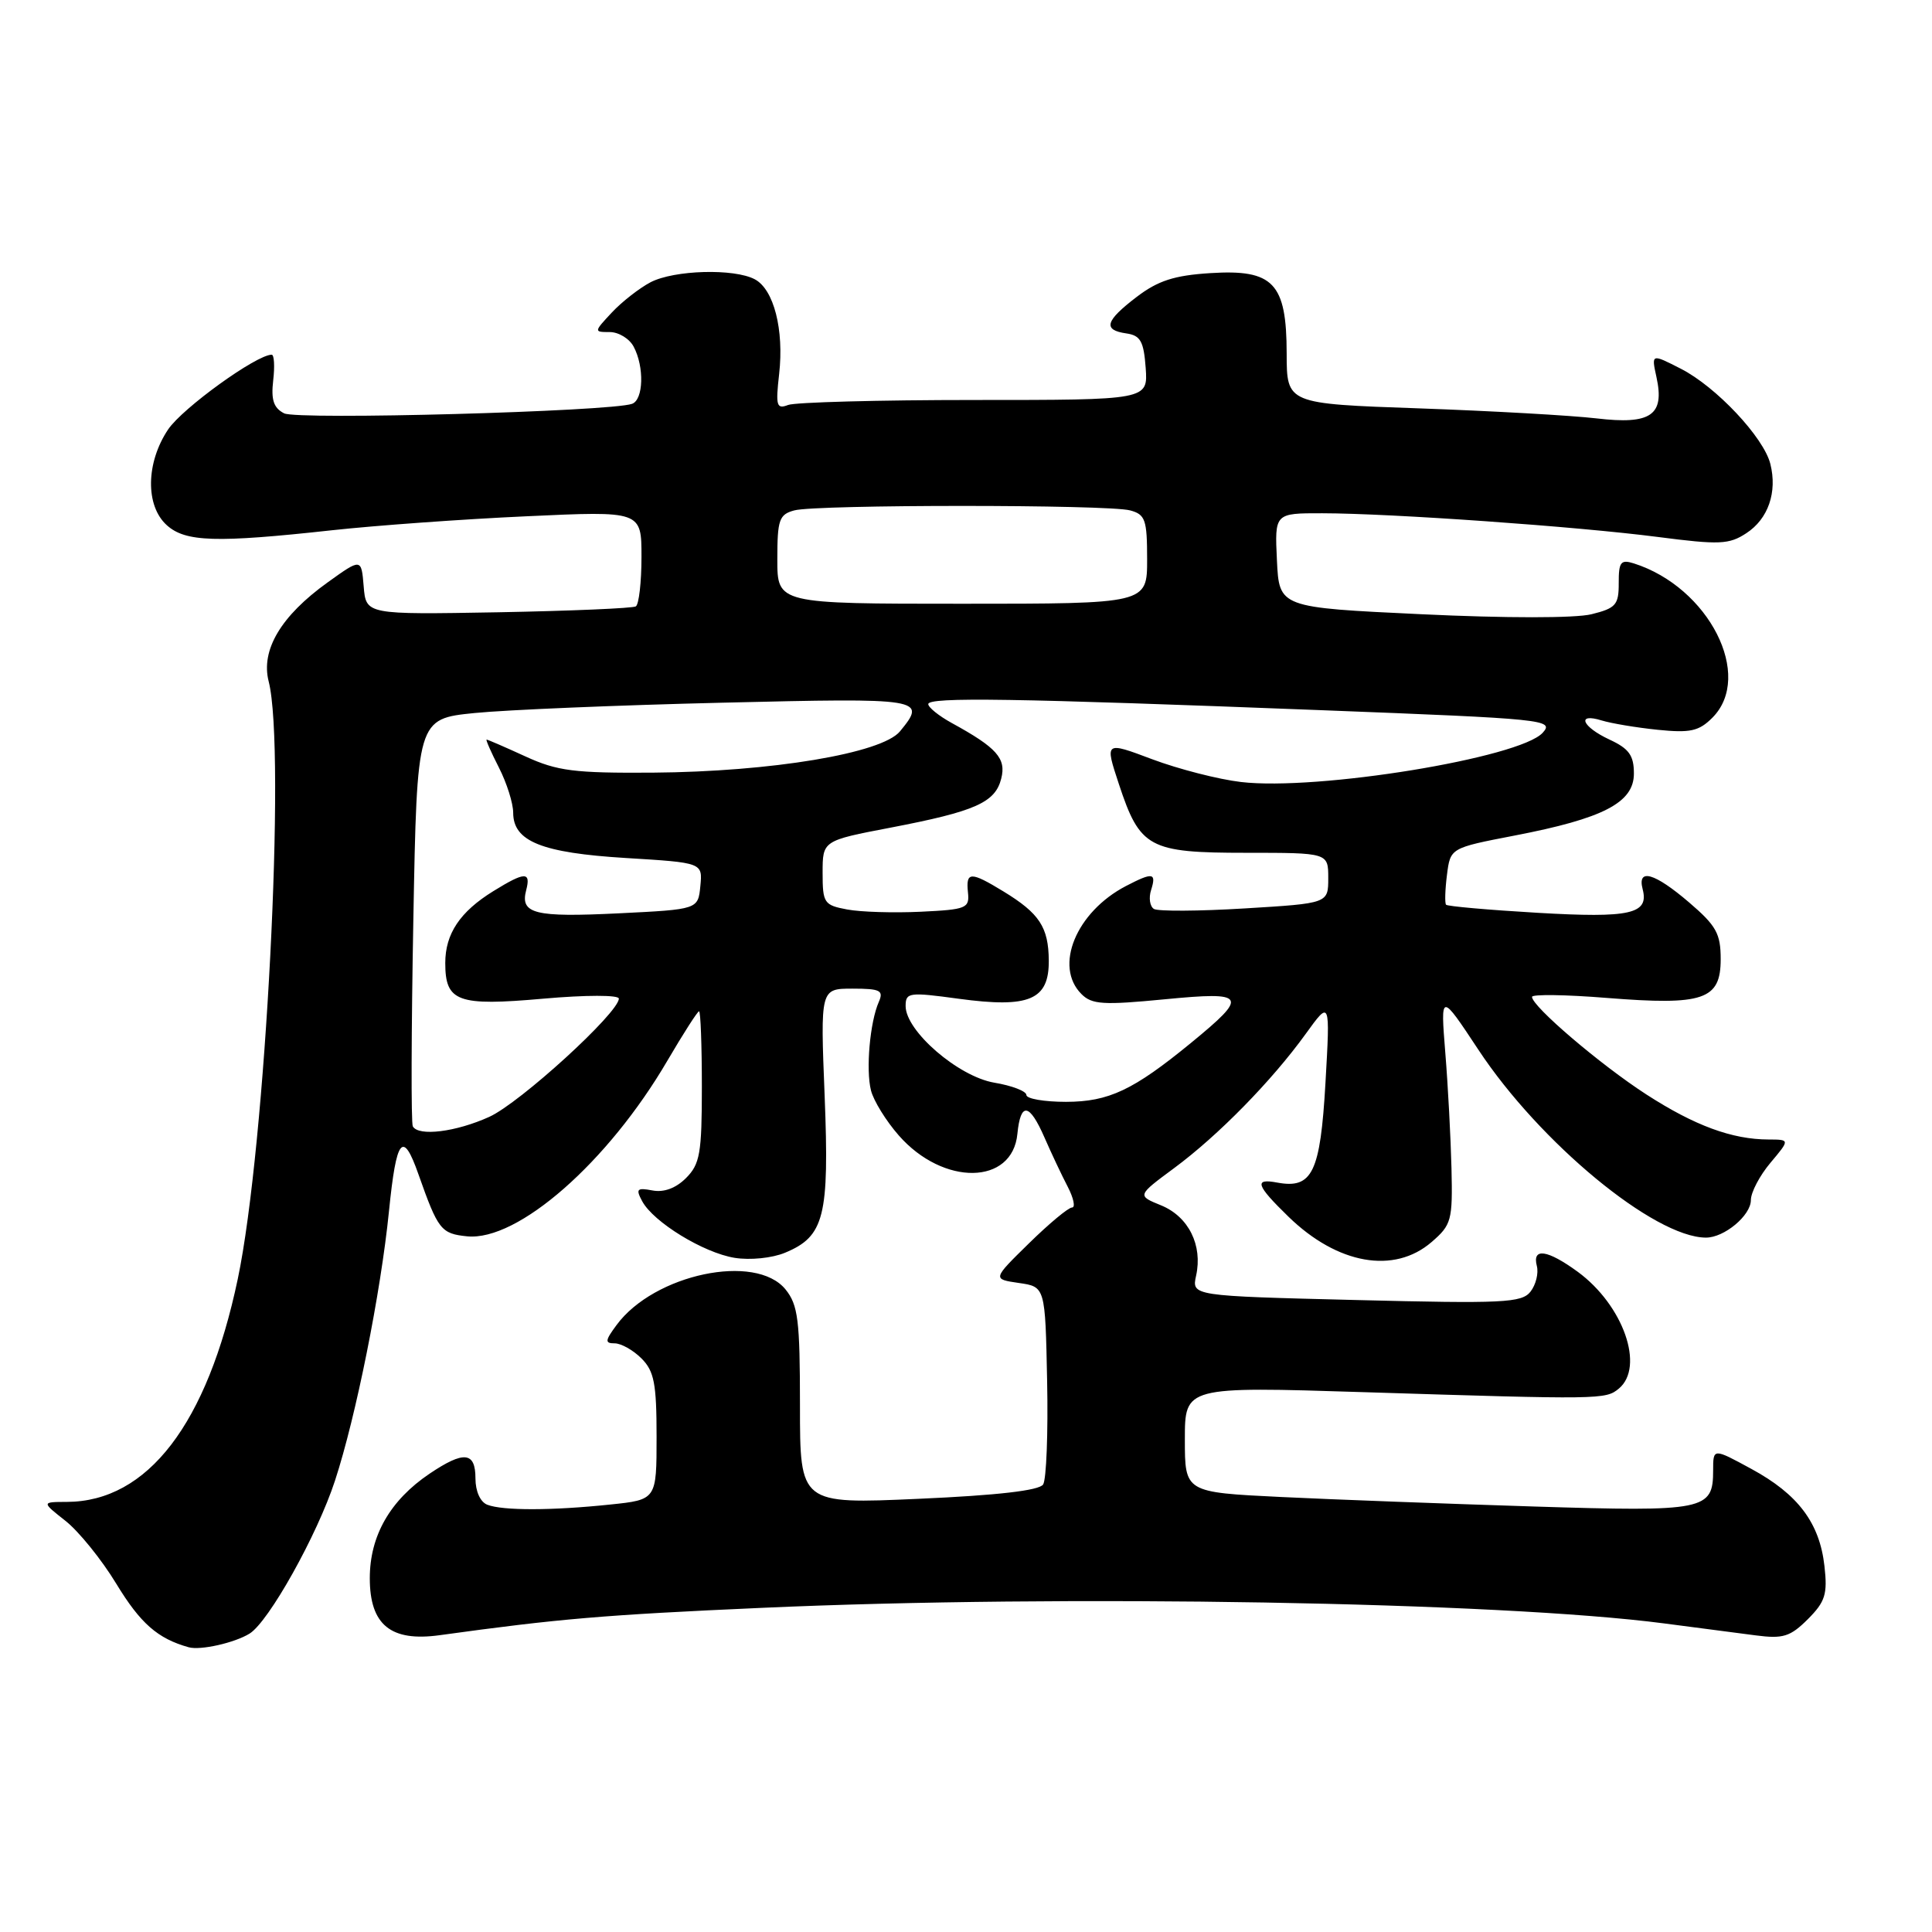 <?xml version="1.0" encoding="UTF-8" standalone="no"?>
<!DOCTYPE svg PUBLIC "-//W3C//DTD SVG 1.1//EN" "http://www.w3.org/Graphics/SVG/1.1/DTD/svg11.dtd" >
<svg xmlns="http://www.w3.org/2000/svg" xmlns:xlink="http://www.w3.org/1999/xlink" version="1.1" viewBox="0 0 256 256">
 <g >
 <path fill="currentColor"
d=" M 33.07 216.46 C 35.61 214.89 42.04 203.39 44.39 196.19 C 47.17 187.70 50.45 171.33 51.54 160.50 C 52.52 150.75 53.37 149.69 55.45 155.61 C 58.05 162.97 58.44 163.47 61.90 163.82 C 68.62 164.48 80.56 154.01 88.43 140.55 C 90.54 136.95 92.43 134.00 92.63 134.00 C 92.83 134.00 93.00 138.50 93.00 144.00 C 93.00 152.82 92.75 154.25 90.90 156.10 C 89.55 157.45 87.96 158.03 86.45 157.74 C 84.40 157.35 84.22 157.55 85.09 159.16 C 86.57 161.93 93.21 166.00 97.34 166.67 C 99.39 167.00 102.30 166.71 104.03 165.99 C 109.23 163.83 109.90 161.19 109.27 145.22 C 108.70 131.00 108.70 131.00 112.96 131.00 C 116.64 131.00 117.11 131.24 116.45 132.75 C 115.27 135.42 114.71 141.73 115.41 144.49 C 115.75 145.85 117.41 148.54 119.10 150.46 C 124.99 157.17 134.16 157.05 134.81 150.24 C 135.23 145.98 136.40 146.14 138.41 150.75 C 139.31 152.81 140.69 155.74 141.48 157.25 C 142.26 158.76 142.52 160.00 142.05 160.00 C 141.57 160.00 139.00 162.14 136.34 164.75 C 131.50 169.49 131.50 169.49 135.00 170.00 C 138.50 170.50 138.50 170.50 138.75 183.00 C 138.89 189.88 138.65 196.04 138.22 196.70 C 137.71 197.50 132.15 198.14 121.72 198.60 C 106.00 199.30 106.00 199.30 106.00 186.26 C 106.00 174.91 105.75 172.92 104.09 170.86 C 100.14 165.99 86.68 168.82 81.70 175.57 C 80.16 177.65 80.13 178.00 81.45 178.00 C 82.30 178.00 83.90 178.90 85.00 180.00 C 86.68 181.68 87.00 183.33 87.00 190.36 C 87.00 198.72 87.00 198.72 80.85 199.36 C 73.13 200.17 66.63 200.18 64.58 199.39 C 63.64 199.03 63.00 197.61 63.00 195.89 C 63.00 192.36 61.47 192.21 56.92 195.27 C 51.69 198.80 49.00 203.50 49.00 209.12 C 49.00 215.31 51.78 217.57 58.27 216.67 C 74.06 214.49 80.00 213.98 100.90 213.05 C 140.75 211.26 198.71 212.26 220.50 215.11 C 224.90 215.68 230.38 216.40 232.67 216.70 C 236.27 217.17 237.22 216.87 239.55 214.55 C 241.86 212.23 242.17 211.24 241.75 207.52 C 241.11 201.80 238.26 198.00 232.07 194.64 C 227.00 191.88 227.00 191.88 227.00 194.82 C 227.00 200.12 225.97 200.33 203.24 199.62 C 191.83 199.26 176.76 198.70 169.75 198.36 C 157.00 197.74 157.00 197.74 157.00 190.73 C 157.00 183.72 157.00 183.72 180.75 184.47 C 212.16 185.46 212.75 185.45 214.50 184.00 C 217.97 181.12 215.10 172.95 209.06 168.52 C 205.03 165.58 203.00 165.29 203.64 167.75 C 203.89 168.71 203.51 170.24 202.80 171.15 C 201.64 172.63 199.19 172.75 179.70 172.26 C 157.90 171.72 157.90 171.72 158.49 169.03 C 159.38 165.00 157.49 161.21 153.86 159.72 C 150.66 158.42 150.66 158.42 155.58 154.78 C 161.42 150.46 168.51 143.23 173.01 137.00 C 176.26 132.50 176.26 132.50 175.63 143.50 C 174.95 155.36 173.89 157.56 169.25 156.70 C 166.12 156.11 166.42 157.03 170.75 161.24 C 177.24 167.54 184.73 168.86 189.69 164.58 C 192.33 162.30 192.49 161.72 192.33 154.83 C 192.23 150.80 191.87 143.90 191.51 139.50 C 190.87 131.50 190.87 131.50 195.89 139.09 C 204.04 151.43 219.20 163.95 226.03 163.99 C 228.46 164.01 232.00 161.06 232.00 159.02 C 232.00 157.99 233.17 155.77 234.59 154.08 C 237.18 151.00 237.18 151.00 234.34 150.99 C 229.51 150.98 224.54 149.15 218.15 145.02 C 212.06 141.08 203.00 133.35 203.00 132.09 C 203.00 131.73 207.46 131.79 212.91 132.23 C 225.73 133.25 228.00 132.48 228.00 127.10 C 228.00 123.71 227.42 122.66 223.82 119.58 C 219.23 115.65 216.92 114.99 217.66 117.82 C 218.52 121.11 216.05 121.67 203.71 120.95 C 197.23 120.57 191.78 120.09 191.61 119.88 C 191.43 119.67 191.48 117.89 191.73 115.93 C 192.18 112.36 192.18 112.36 200.67 110.72 C 212.47 108.45 216.50 106.35 216.50 102.50 C 216.50 100.10 215.86 99.20 213.27 98.00 C 209.60 96.29 208.84 94.41 212.25 95.47 C 213.49 95.85 216.81 96.41 219.64 96.70 C 223.96 97.14 225.11 96.89 226.89 95.11 C 232.42 89.58 226.44 77.81 216.48 74.65 C 214.76 74.11 214.48 74.47 214.49 77.26 C 214.50 80.15 214.11 80.59 210.88 81.39 C 208.75 81.92 199.50 81.92 188.38 81.39 C 169.50 80.50 169.50 80.50 169.20 74.25 C 168.90 68.00 168.90 68.00 175.20 68.01 C 184.32 68.02 209.01 69.77 219.67 71.15 C 227.85 72.21 229.12 72.15 231.40 70.65 C 234.30 68.76 235.52 65.22 234.58 61.47 C 233.70 57.95 227.39 51.24 222.72 48.86 C 218.81 46.86 218.81 46.86 219.49 49.97 C 220.60 55.02 218.76 56.29 211.56 55.44 C 208.23 55.05 197.62 54.45 188.00 54.11 C 170.50 53.50 170.50 53.50 170.49 46.84 C 170.48 37.49 168.73 35.66 160.37 36.19 C 155.60 36.49 153.44 37.19 150.62 39.34 C 146.44 42.53 146.10 43.73 149.25 44.18 C 151.12 44.45 151.55 45.22 151.81 48.75 C 152.11 53.00 152.11 53.00 129.14 53.00 C 116.50 53.00 105.38 53.30 104.43 53.66 C 102.90 54.25 102.76 53.78 103.24 49.56 C 103.90 43.68 102.54 38.36 100.02 37.01 C 97.28 35.55 89.34 35.77 86.20 37.40 C 84.72 38.18 82.41 39.98 81.08 41.40 C 78.68 43.97 78.68 44.00 80.79 44.00 C 81.97 44.00 83.40 44.87 83.96 45.93 C 85.39 48.60 85.27 52.97 83.75 53.51 C 80.88 54.53 39.41 55.67 37.65 54.77 C 36.26 54.06 35.90 52.99 36.20 50.41 C 36.42 48.54 36.33 47.00 36.00 47.00 C 33.98 47.00 24.19 54.07 22.28 56.90 C 19.33 61.30 19.24 67.01 22.10 69.59 C 24.57 71.82 28.60 71.95 44.00 70.26 C 49.78 69.63 61.36 68.79 69.75 68.41 C 85.00 67.70 85.00 67.70 85.00 73.79 C 85.00 77.14 84.66 80.09 84.25 80.35 C 83.84 80.60 75.62 80.95 66.00 81.13 C 48.50 81.44 48.50 81.44 48.19 77.70 C 47.88 73.96 47.88 73.96 43.40 77.18 C 37.23 81.61 34.54 86.13 35.60 90.29 C 37.92 99.36 35.20 151.95 31.50 169.50 C 27.46 188.68 19.56 198.98 8.85 199.01 C 5.50 199.02 5.50 199.02 8.70 201.54 C 10.45 202.93 13.47 206.66 15.40 209.84 C 18.61 215.12 20.89 217.12 25.00 218.27 C 26.55 218.71 31.08 217.69 33.07 216.46 Z  M 54.70 149.25 C 54.46 148.84 54.50 136.52 54.77 121.88 C 55.26 95.25 55.26 95.25 62.88 94.48 C 67.07 94.06 81.86 93.44 95.75 93.11 C 122.39 92.47 122.84 92.54 119.25 96.91 C 116.86 99.82 102.21 102.26 86.50 102.38 C 76.09 102.45 73.85 102.17 69.62 100.23 C 66.94 99.00 64.63 98.00 64.48 98.00 C 64.33 98.00 65.07 99.67 66.11 101.71 C 67.15 103.75 68.00 106.44 68.00 107.69 C 68.00 111.49 71.79 113.01 82.93 113.69 C 93.10 114.31 93.10 114.31 92.80 117.40 C 92.50 120.50 92.50 120.50 82.00 121.02 C 70.83 121.57 68.90 121.09 69.72 117.96 C 70.37 115.47 69.56 115.49 65.37 118.08 C 60.95 120.81 59.00 123.73 59.00 127.60 C 59.00 132.74 60.62 133.34 71.98 132.33 C 77.64 131.83 82.00 131.83 82.00 132.32 C 82.00 134.19 68.91 146.14 64.83 147.99 C 60.42 149.99 55.46 150.61 54.70 149.25 Z  M 136.00 145.09 C 136.00 144.59 134.09 143.85 131.75 143.46 C 126.98 142.65 120.00 136.62 120.00 133.31 C 120.00 131.50 120.43 131.44 127.03 132.34 C 136.40 133.61 139.01 132.50 138.97 127.27 C 138.93 122.85 137.73 121.03 132.98 118.13 C 128.59 115.45 127.97 115.47 128.26 118.25 C 128.48 120.35 128.07 120.52 122.00 120.81 C 118.42 120.98 114.04 120.85 112.25 120.51 C 109.19 119.94 109.00 119.66 109.00 115.65 C 109.00 111.39 109.00 111.39 118.04 109.66 C 129.24 107.51 131.88 106.34 132.67 103.16 C 133.35 100.49 132.08 99.07 126.11 95.80 C 124.40 94.86 123.00 93.73 123.00 93.30 C 123.00 92.34 134.27 92.52 175.27 94.11 C 204.76 95.25 205.97 95.37 204.42 97.09 C 201.40 100.43 174.55 104.81 164.44 103.62 C 161.45 103.27 156.16 101.91 152.69 100.61 C 146.39 98.24 146.39 98.24 148.25 103.87 C 151.05 112.36 152.22 113.00 165.11 113.00 C 176.00 113.00 176.00 113.00 176.00 116.35 C 176.00 119.70 176.00 119.70 164.94 120.37 C 158.86 120.74 153.44 120.77 152.90 120.44 C 152.36 120.10 152.19 118.97 152.53 117.92 C 153.25 115.63 152.76 115.55 149.20 117.40 C 142.59 120.84 139.62 128.05 143.30 131.72 C 144.68 133.11 146.20 133.20 154.35 132.41 C 165.20 131.36 165.51 131.88 157.80 138.20 C 150.16 144.46 146.91 145.99 141.25 146.00 C 138.36 146.00 136.00 145.59 136.00 145.09 Z  M 103.00 74.12 C 103.00 68.86 103.24 68.17 105.25 67.63 C 108.18 66.84 146.82 66.84 149.75 67.63 C 151.76 68.17 152.00 68.86 152.00 74.12 C 152.00 80.00 152.00 80.00 127.50 80.00 C 103.00 80.00 103.00 80.00 103.00 74.12 Z "/>
</g>
</svg>